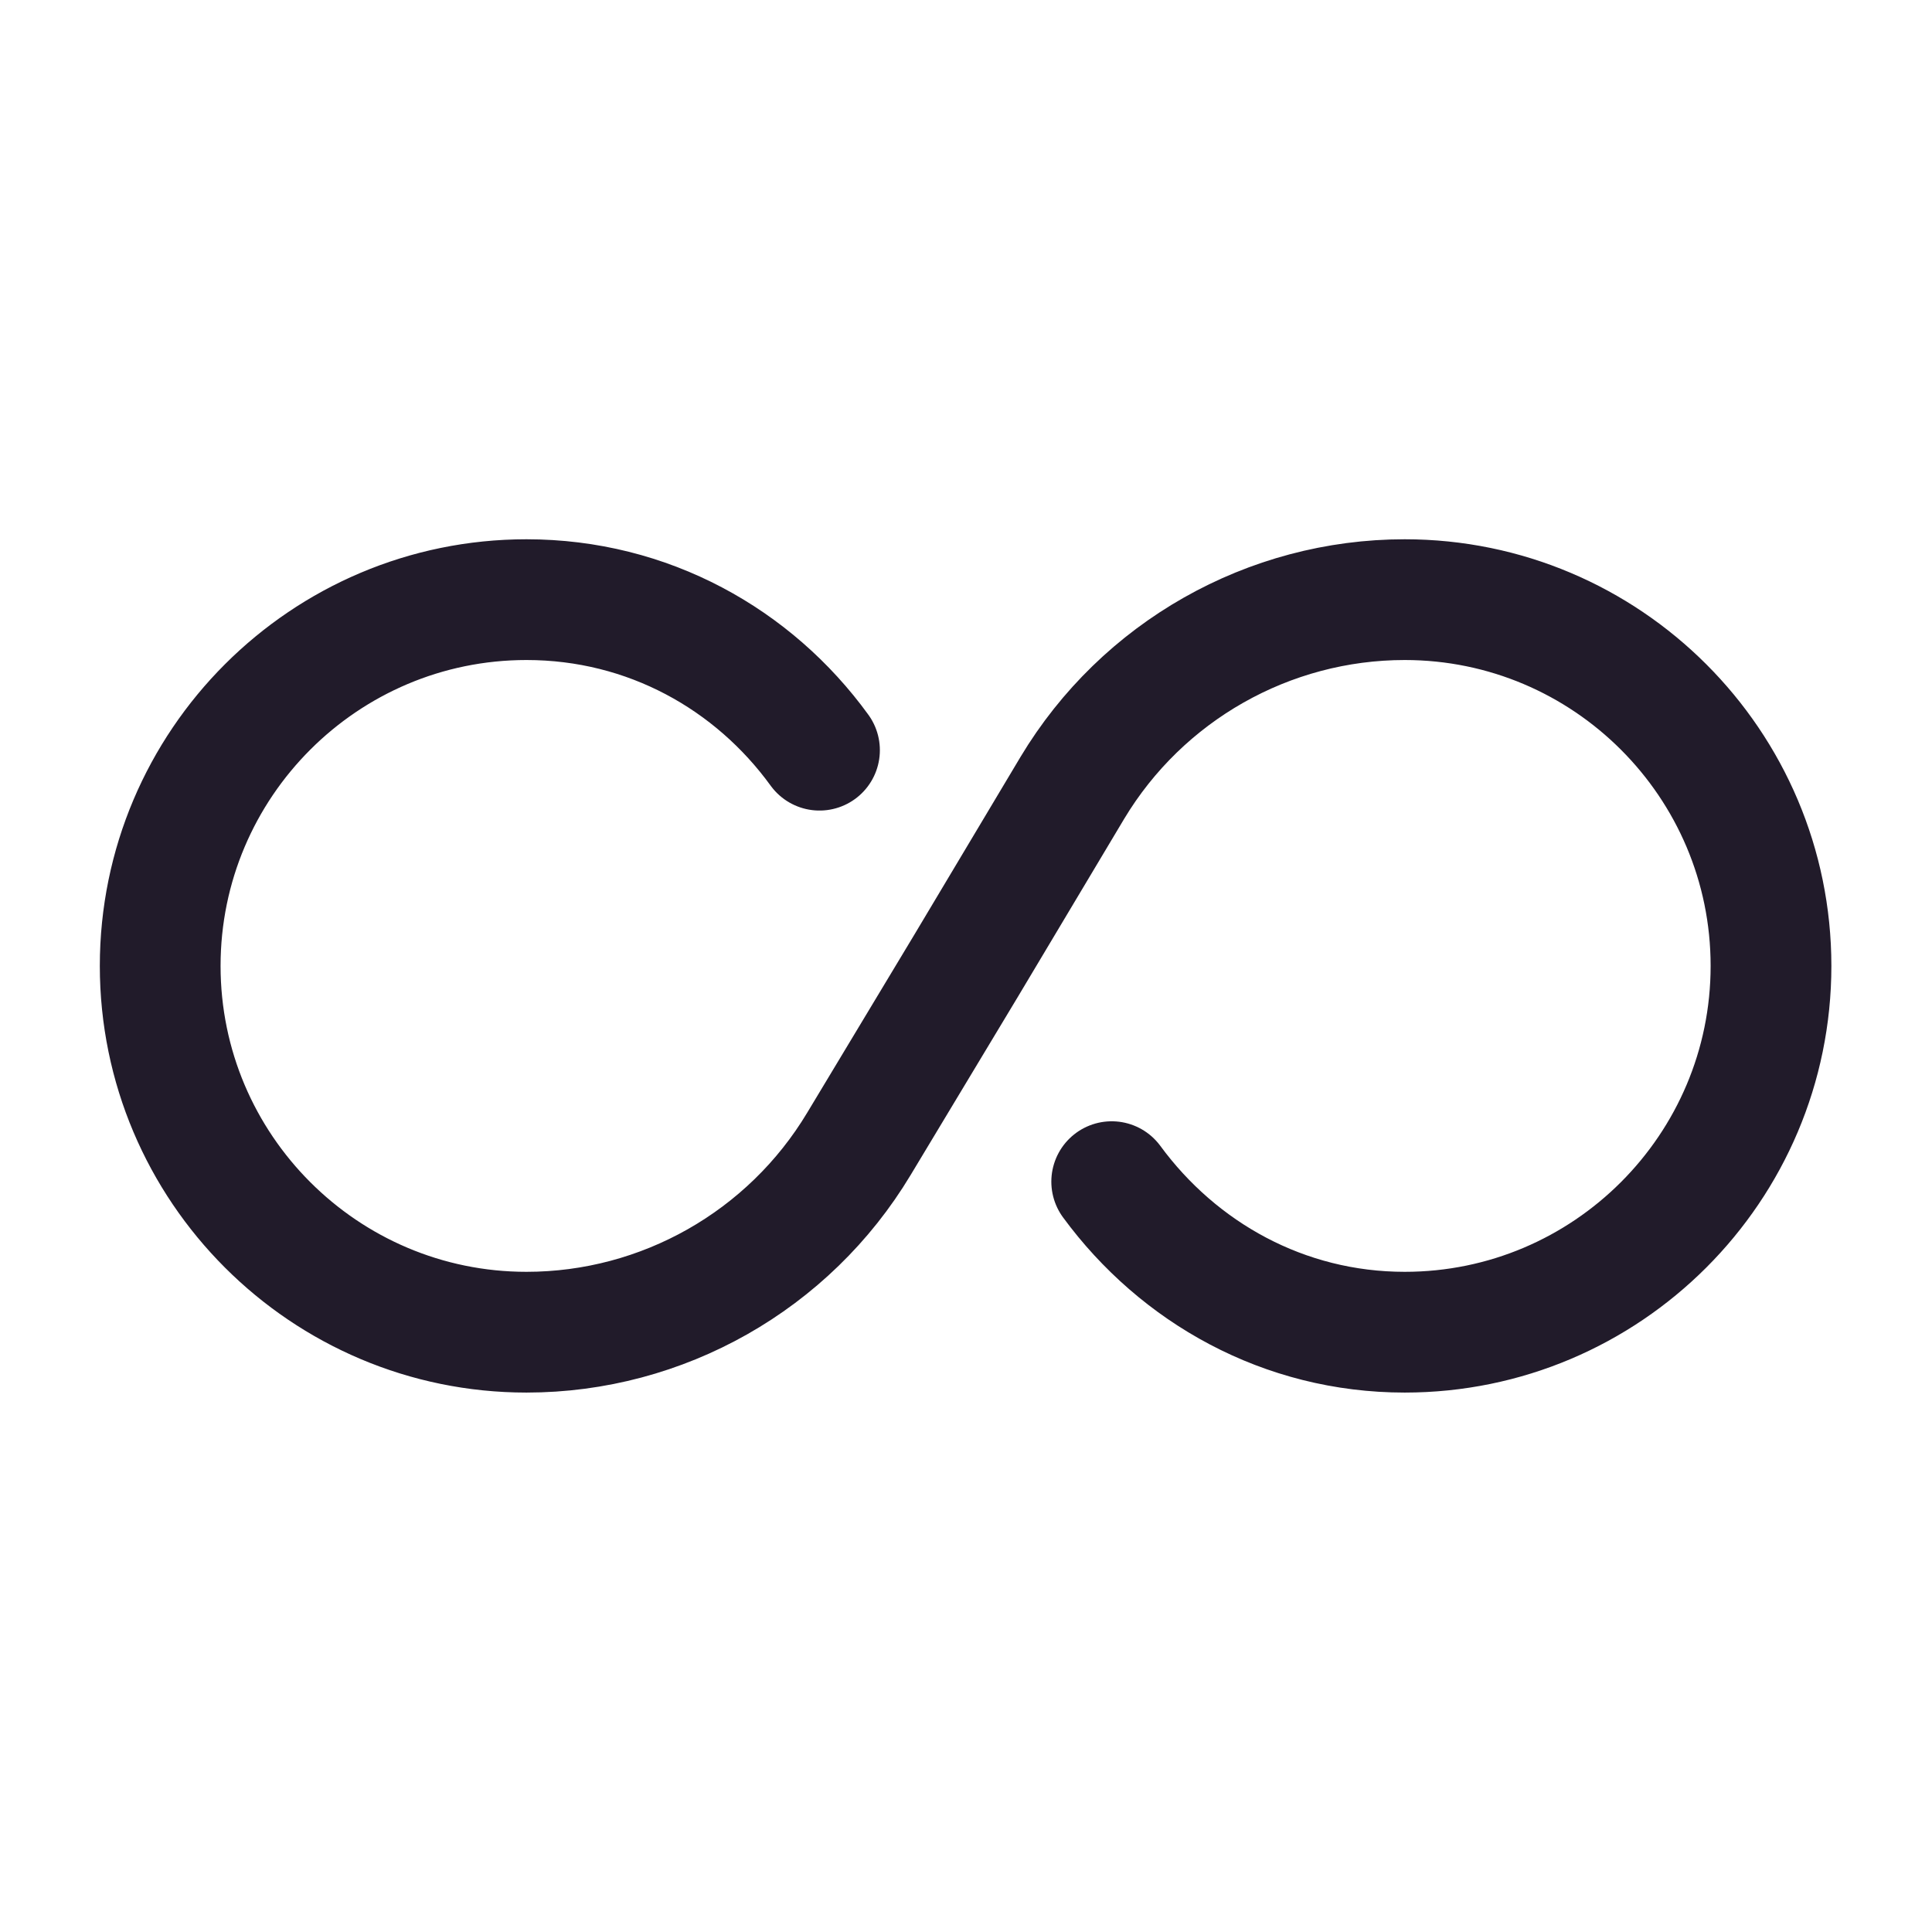 <svg width="24" height="24" viewBox="0 0 24 24" fill="none" xmlns="http://www.w3.org/2000/svg">
<path d="M10.18 9.319C9.36 8.189 8.05 7.449 6.54 7.449C4.03 7.449 1.99 9.489 1.99 11.999C1.99 14.509 4.03 16.549 6.54 16.549C8.23 16.549 9.8 15.659 10.67 14.209L12 11.999L13.32 9.789C14.19 8.339 15.76 7.449 17.45 7.449C19.96 7.449 22 9.489 22 11.999C22 14.509 19.96 16.549 17.45 16.549C15.95 16.549 14.64 15.809 13.81 14.679" stroke="#211B2A" stroke-width="1.5" stroke-linecap="round" stroke-linejoin="round"/>
</svg>
